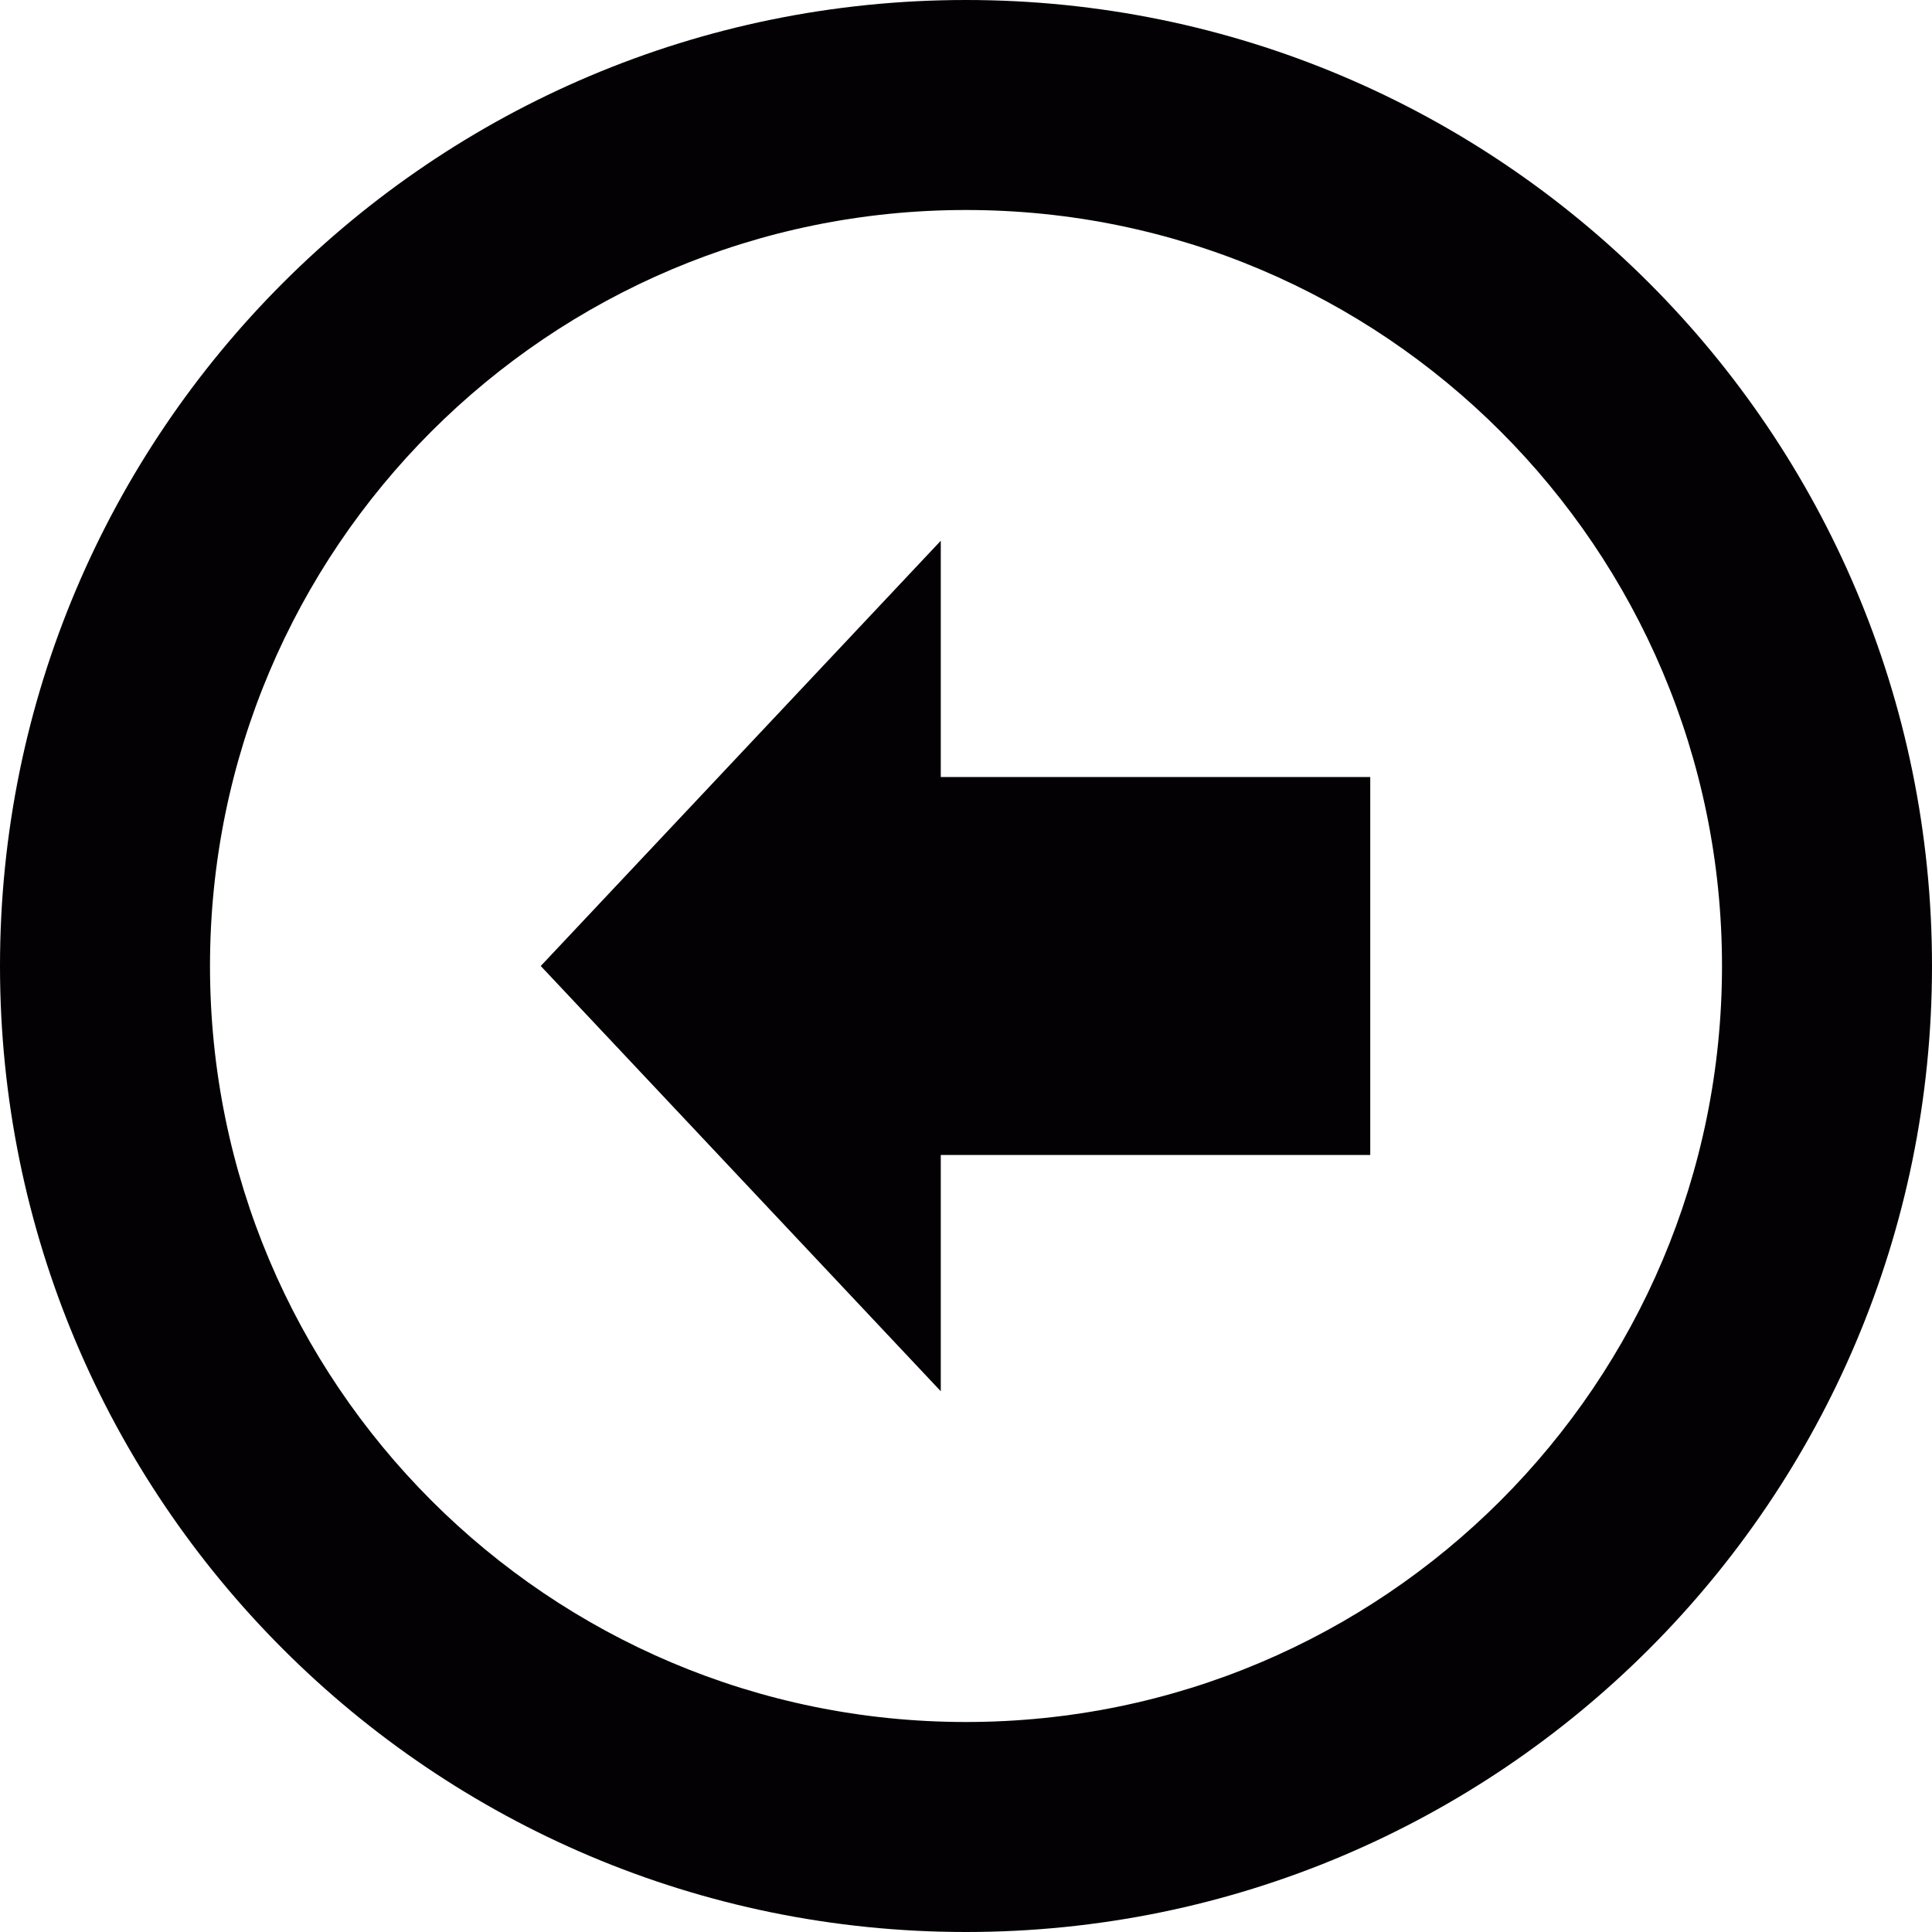 <?xml version="1.0" encoding="iso-8859-1"?>
<!-- Generator: Adobe Illustrator 18.1.1, SVG Export Plug-In . SVG Version: 6.00 Build 0)  -->
<svg version="1.1" id="Capa_1" xmlns="http://www.w3.org/2000/svg" xmlns:xlink="http://www.w3.org/1999/xlink" x="0px" y="0px"
	 viewBox="0 0 92 92" style="enable-background:new 0 0 92 92;" xml:space="preserve">
<g>
	<g>
		<path style="fill:#030104;" d="M92,45.998C92,20.594,71.404,0,46,0C20.594,0,0,20.594,0,45.998C0,71.404,20.594,92,46,92
			C71.404,92,92,71.404,92,45.998z M10,45.998C10,26.117,26.117,10,46,10s36,16.117,36,35.998C82,65.883,65.883,82,46,82
			S10,65.883,10,45.998z M65.25,55V37H44.799V25.75L25.75,46l19.049,20.25V55H65.25z"/>
	</g>
</g>
<g>
</g>
<g>
</g>
<g>
</g>
<g>
</g>
<g>
</g>
<g>
</g>
<g>
</g>
<g>
</g>
<g>
</g>
<g>
</g>
<g>
</g>
<g>
</g>
<g>
</g>
<g>
</g>
<g>
</g>
</svg>
